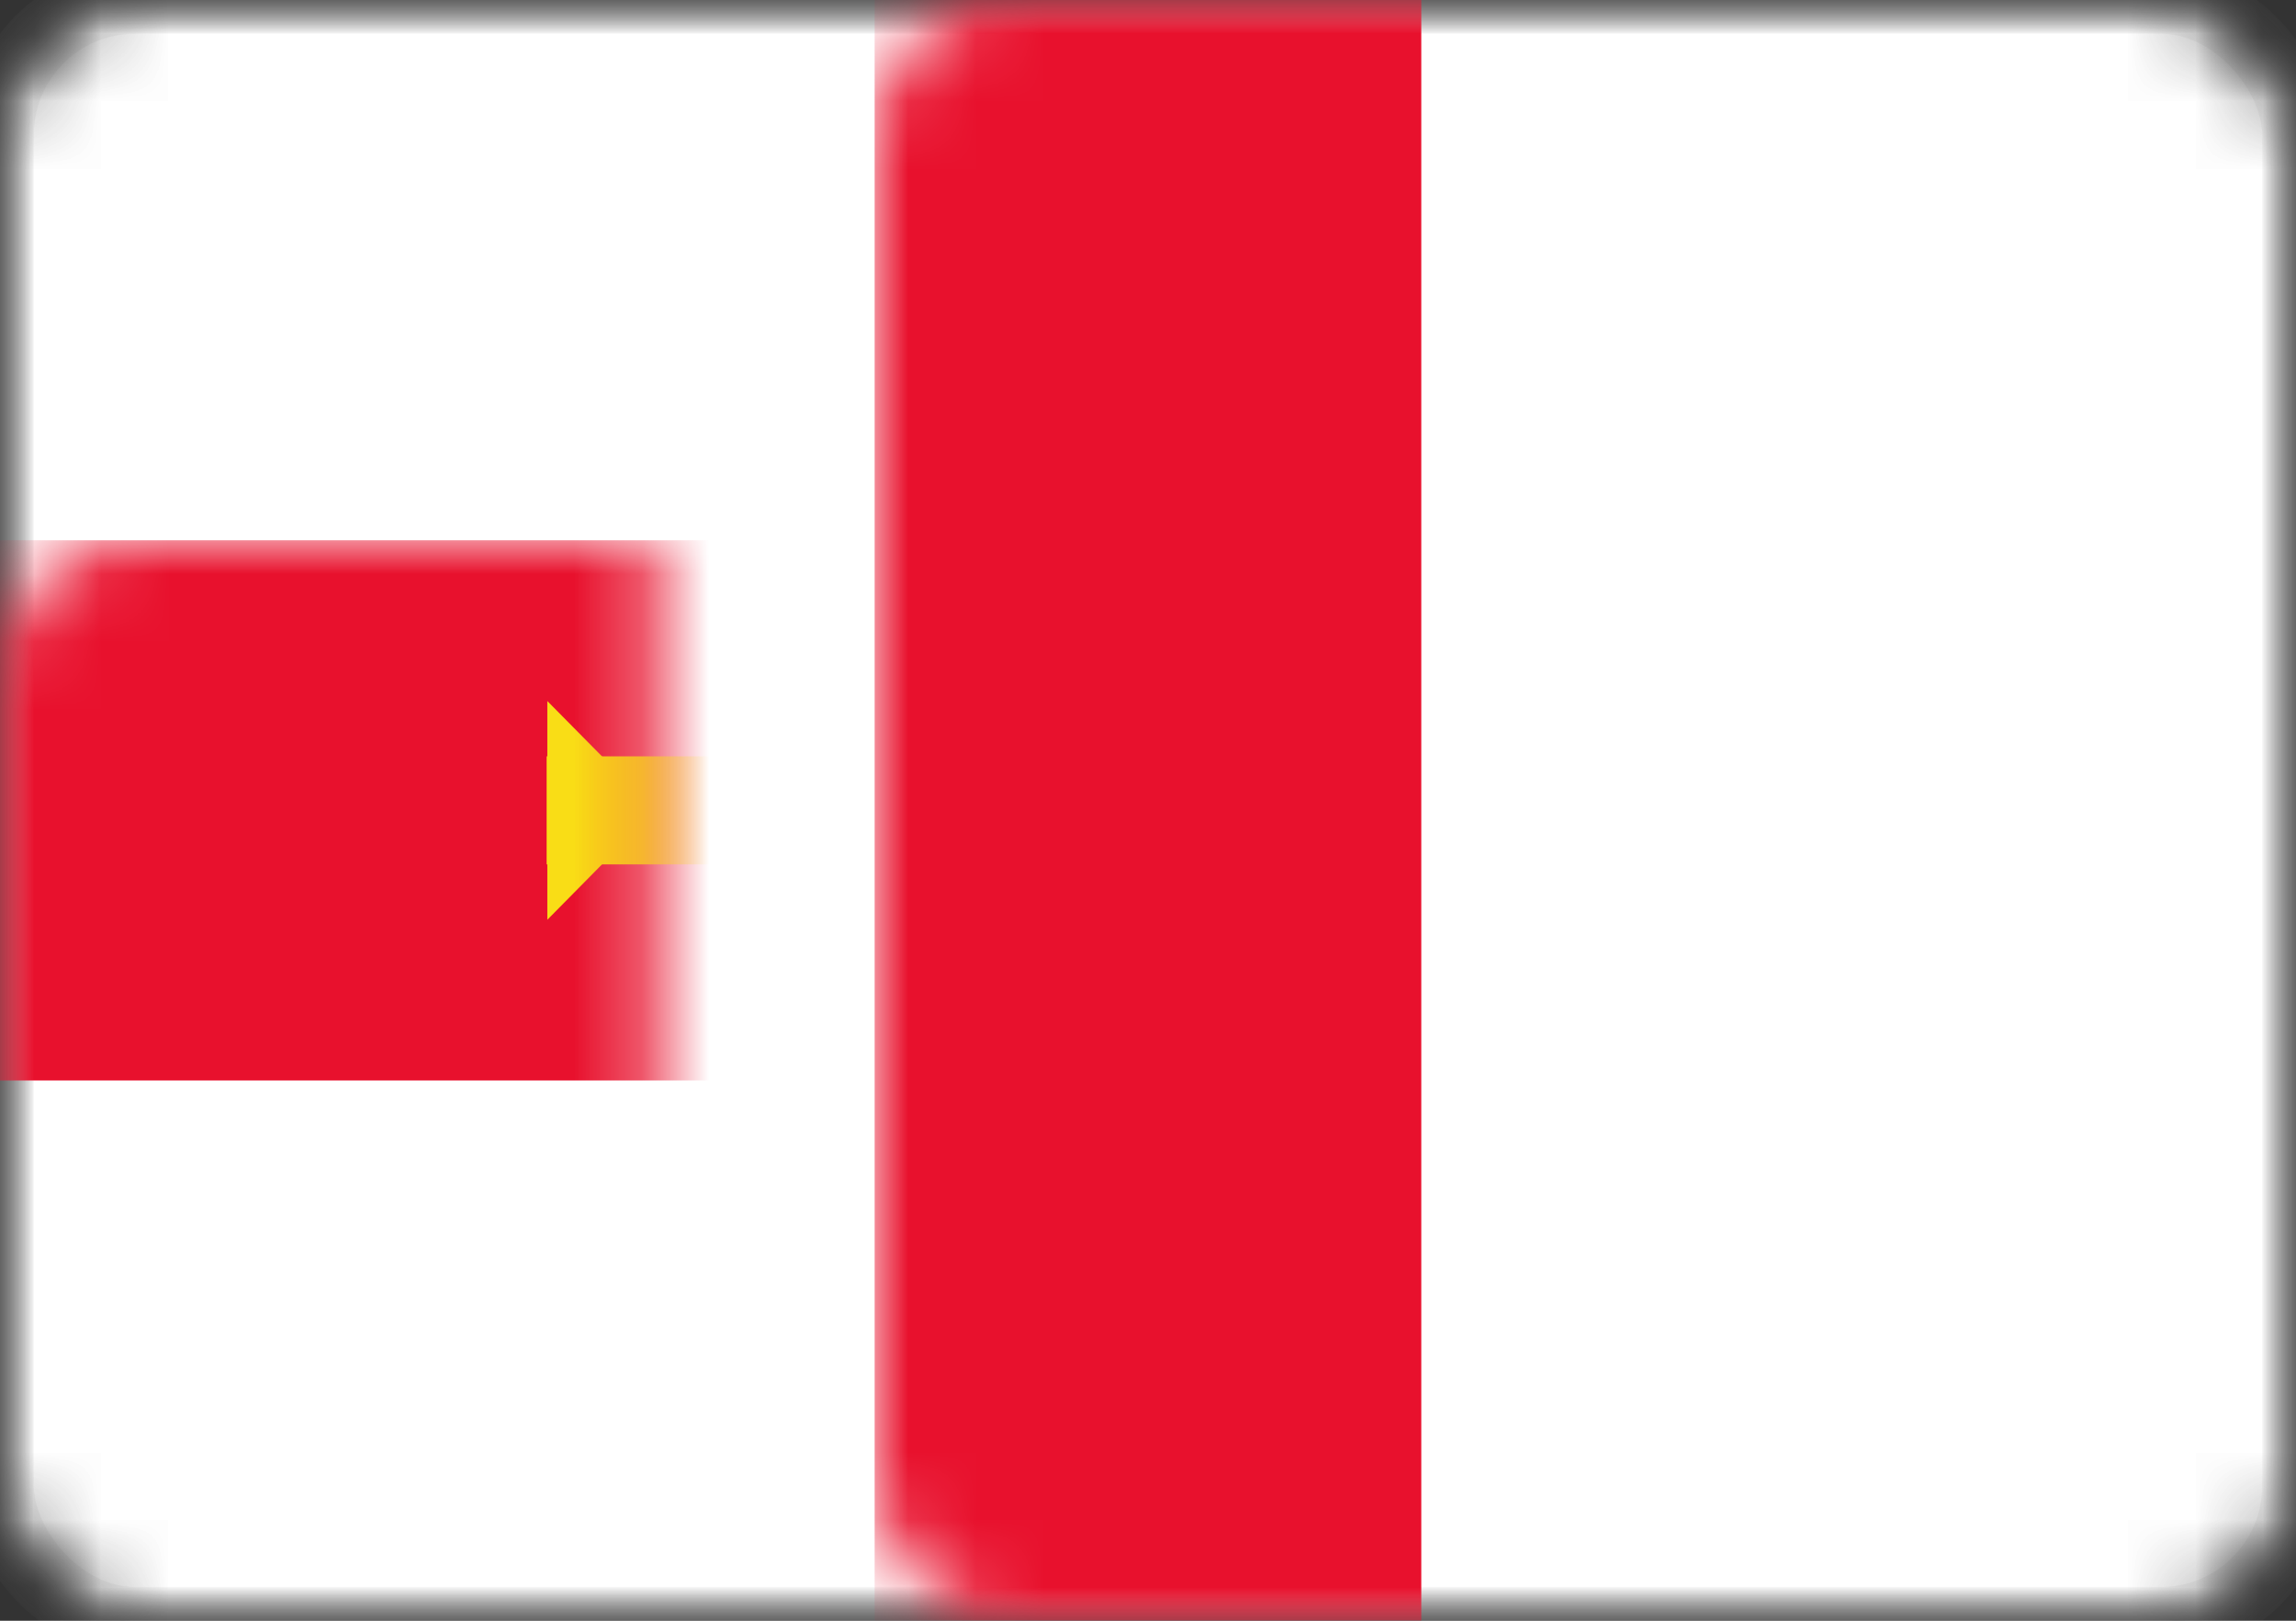 <?xml version="1.0" encoding="UTF-8"?>
<svg width="34px" height="24px" viewBox="0 0 34 24" version="1.1" xmlns="http://www.w3.org/2000/svg" xmlns:xlink="http://www.w3.org/1999/xlink">
    <rect x="0" y="0" width="34" height="24" fill="#333333" stroke="none"/>
    <!-- Generator: Sketch 42 (36781) - http://www.bohemiancoding.com/sketch -->
    <title>icons/Flags/GG-24</title>
    <desc>Created with Sketch.</desc>
    <defs>
        <rect id="path-1" x="0" y="0" width="34" height="24" rx="2"></rect>
        <mask id="mask-2" maskContentUnits="userSpaceOnUse" maskUnits="objectBoundingBox" x="0" y="0" width="34" height="24" fill="white">
            <use xlink:href="#path-1"></use>
        </mask>
        <mask id="mask-4" maskContentUnits="userSpaceOnUse" maskUnits="objectBoundingBox" x="0" y="0" width="34" height="24" fill="white">
            <use xlink:href="#path-1"></use>
        </mask>
    </defs>
    <g id="STYLE" stroke="none" stroke-width="1" fill="none" fill-rule="evenodd">
        <g id="Style_icons" transform="translate(-1090, -2290)">
            <g id="icons/Flags/GG-24" transform="translate(1090, 2290)">
                <g id="GG-24">
                    <mask id="mask-3" fill="white">
                        <use xlink:href="#path-1"></use>
                    </mask>
                    <g id="Mask" stroke="#F5F5F5" mask="url(#mask-2)" fill="#FFFFFF">
                        <use mask="url(#mask-4)" xlink:href="#path-1"></use>
                    </g>
                    <rect id="Mask" fill="#E8112D" mask="url(#mask-3)" x="12.952" y="0" width="8.095" height="24"></rect>
                    <rect id="Mask" fill="#E8112D" mask="url(#mask-3)" x="0" y="8" width="34" height="8"></rect>
                    <g id="Group" mask="url(#mask-3)" fill="#F9DD16">
                        <g transform="translate(8.095, 3.2)">
                            <rect id="Rectangle-1229" x="8.095" y="0" width="1.619" height="17.6"></rect>
                            <polygon id="Triangle-1" points="8.905 16 10.524 17.6 7.286 17.6"></polygon>
                            <rect id="Rectangle-1229" x="0" y="8" width="17.81" height="1.6"></rect>
                            <polygon id="Triangle-1" transform="translate(8.905, 0.8) scale(1, -1) translate(-8.905, -0.8) " points="8.905 0 10.524 1.6 7.286 1.6"></polygon>
                            <polygon id="Triangle-1" transform="translate(0.81, 8.8) scale(1, -1) rotate(-270) translate(-0.81, -8.8) " points="0.81 8 2.429 9.6 -0.81 9.6"></polygon>
                            <polygon id="Triangle-1" transform="translate(17, 8.8) scale(-1, -1) rotate(-270) translate(-17, -8.8) " points="17 8 18.619 9.6 15.381 9.6"></polygon>
                        </g>
                    </g>
                </g>
            </g>
        </g>
    </g>
</svg>